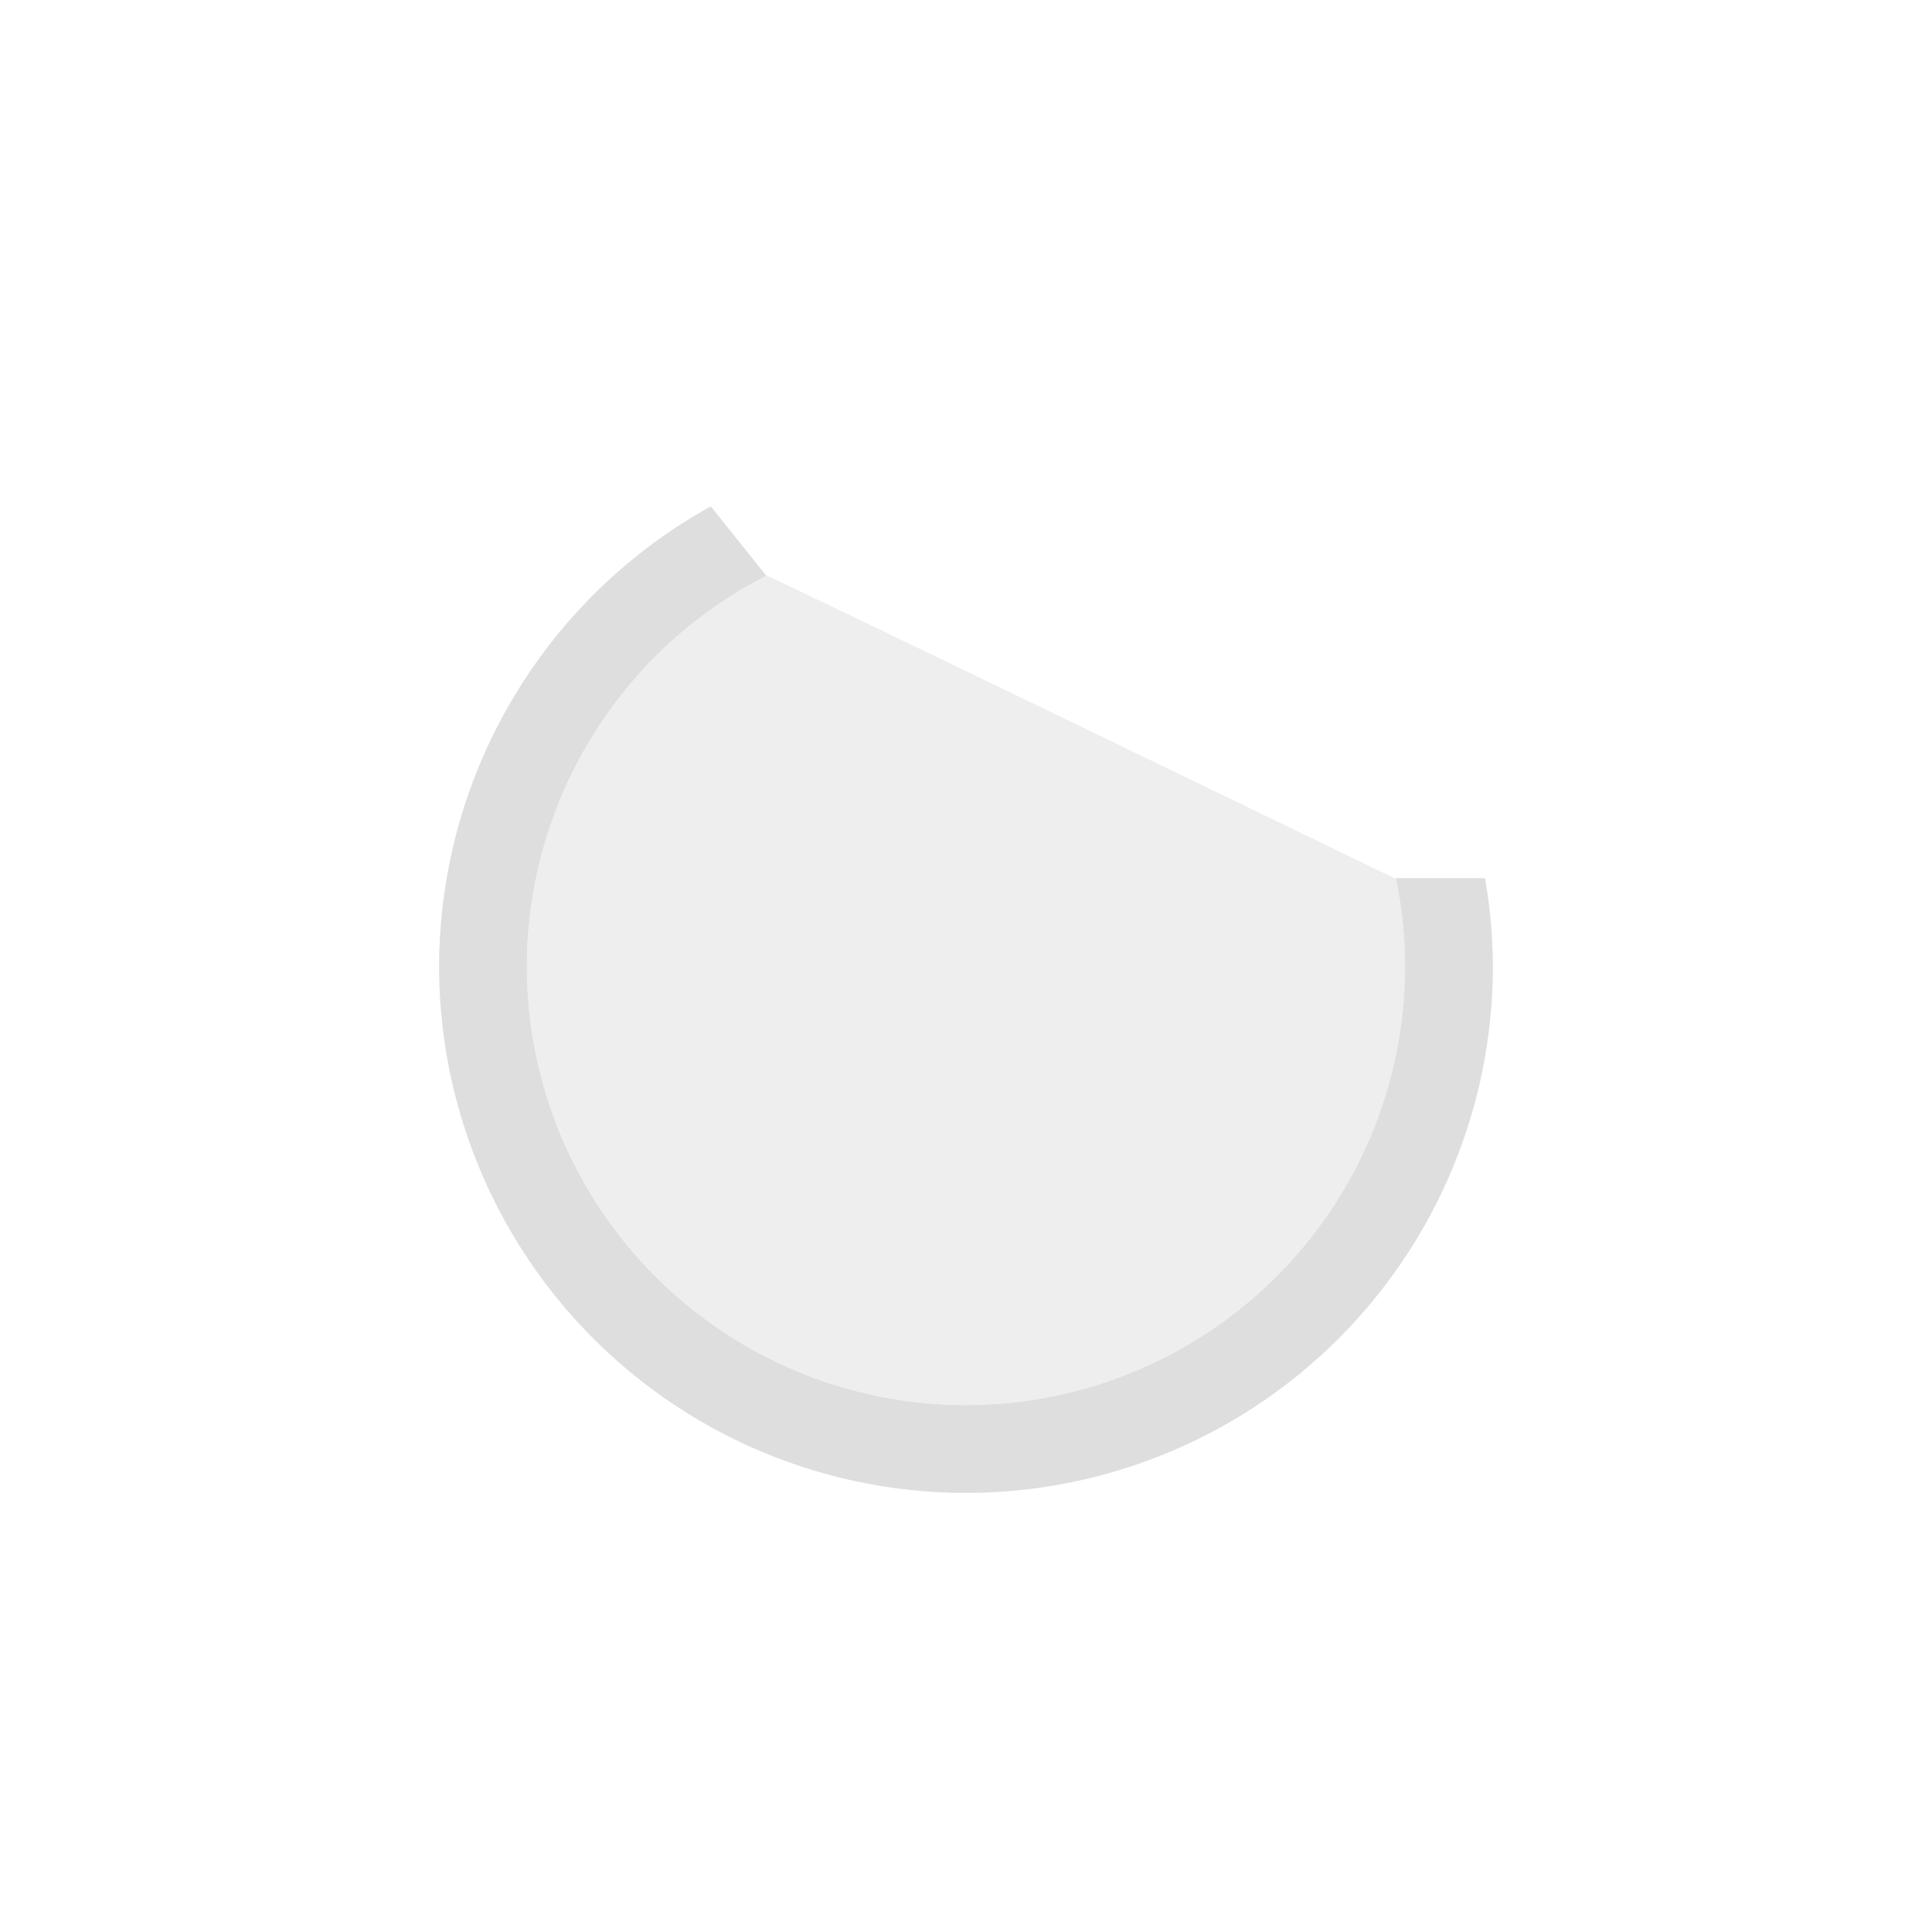 <svg xmlns="http://www.w3.org/2000/svg" width="16" height="16" viewBox="-3 -3 22 22">
<defs id="defs3051">
<style id="current-color-scheme" type="text/css">
.ColorScheme-Text{color:#dedede}
</style>
</defs>
<path d="M5.094 2.766A6 6 0 0 0 2 8a6 6 0 0 0 6 6 6 6 0 0 0 6-6 6 6 0 0 0-.09-1h-1.015A5 5 0 0 1 13 8a5 5 0 0 1-5 5 5 5 0 0 1-5-5 5 5 0 0 1 2.725-4.445z" class="ColorScheme-Text" style="fill:currentColor;fill-opacity:1;stroke:none"/>
<path d="M427.43 535.34a5 5 0 1 0 7.281 4.449 5 5 0 0 0-.104-.99s-7.181-3.477-7.178-3.459" class="ColorScheme-Text" style="fill:currentColor;fill-opacity:.5;stroke:none" transform="translate(-421.71 -531.79)"/>
</svg>
